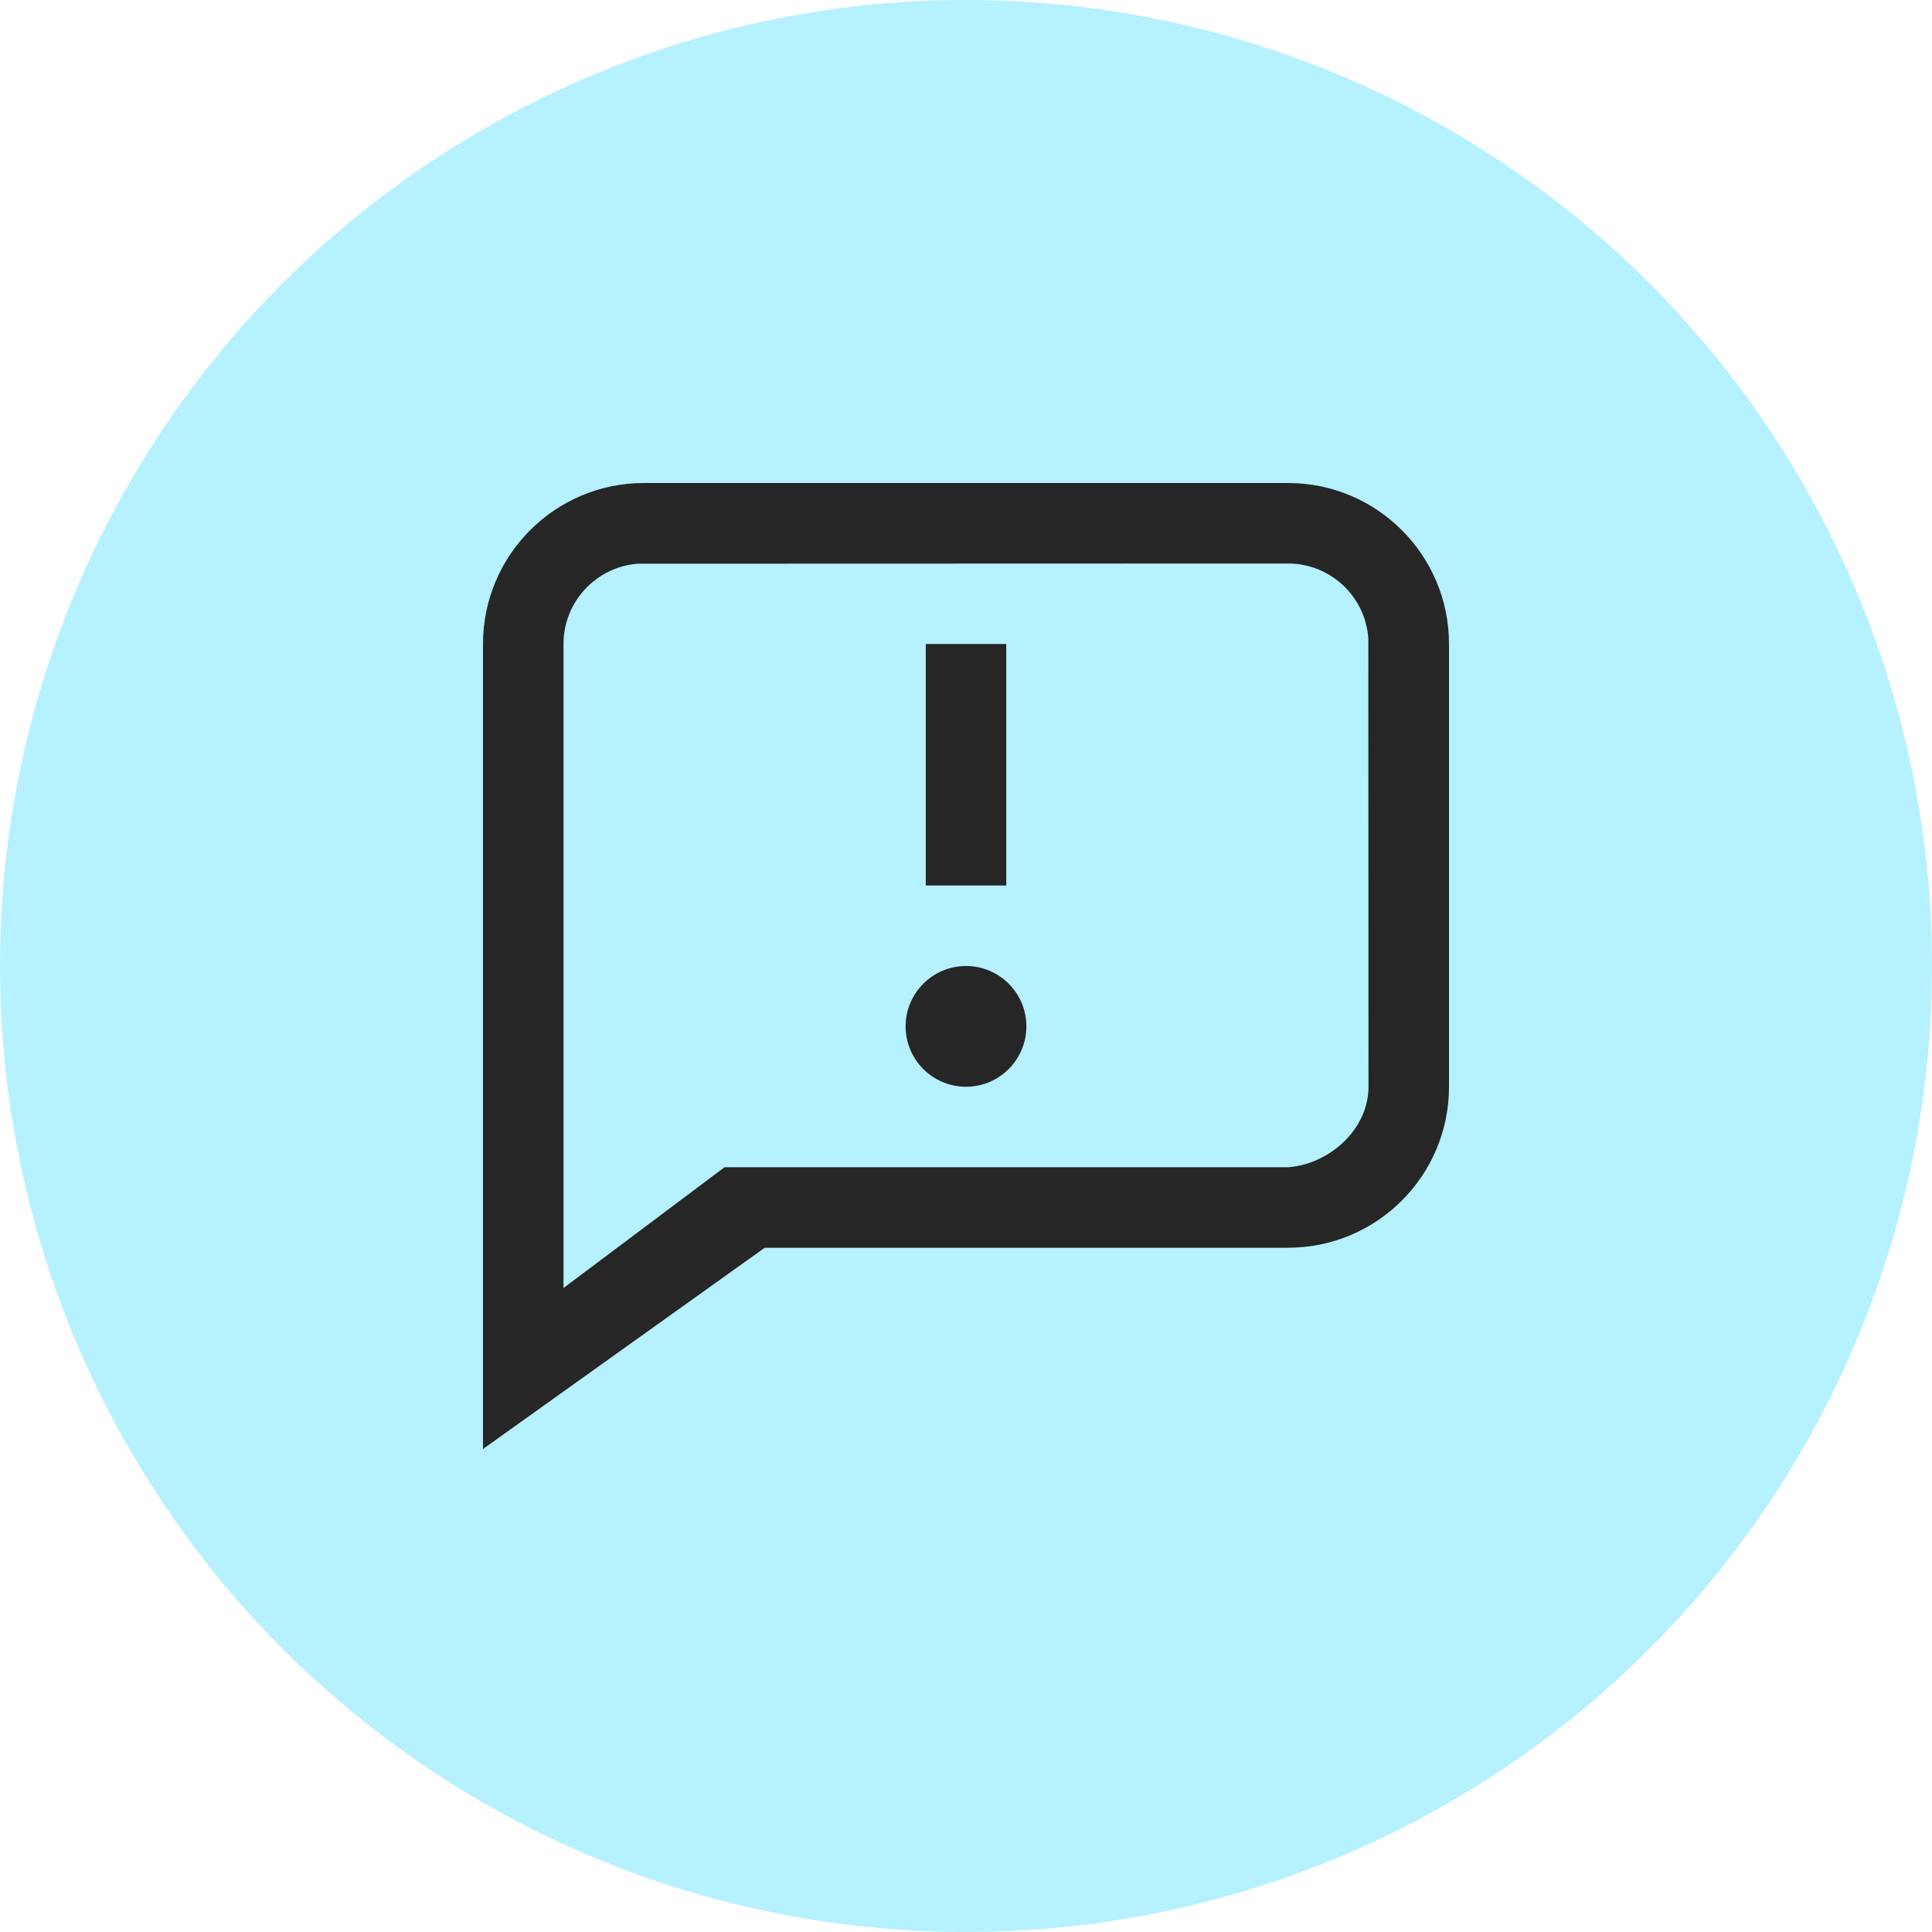 <svg width="48" height="48" viewBox="0 0 48 48" fill="none" xmlns="http://www.w3.org/2000/svg">
<circle cx="24" cy="24" r="24" fill="#B5F1FF"/>
<path fill-rule="evenodd" clip-rule="evenodd" d="M12 16C12 13.791 13.791 12 16 12H32C34.209 12 36 13.791 36 16V27C36 29.209 34.209 31 32 31H19L12 36V16ZM33.995 15.851C33.918 14.816 33.054 14 32 14L15.851 14.005C14.816 14.082 14 14.946 14 16V32L18 29H32C33.035 28.924 34 28.054 34 27L33.995 15.851ZM22.5 25.5C22.5 24.672 23.172 24 24 24C24.828 24 25.5 24.672 25.5 25.5C25.5 26.328 24.828 27 24 27C23.172 27 22.5 26.328 22.5 25.5ZM23 16H25V22H23V16Z" fill="#262626"/>
</svg>
